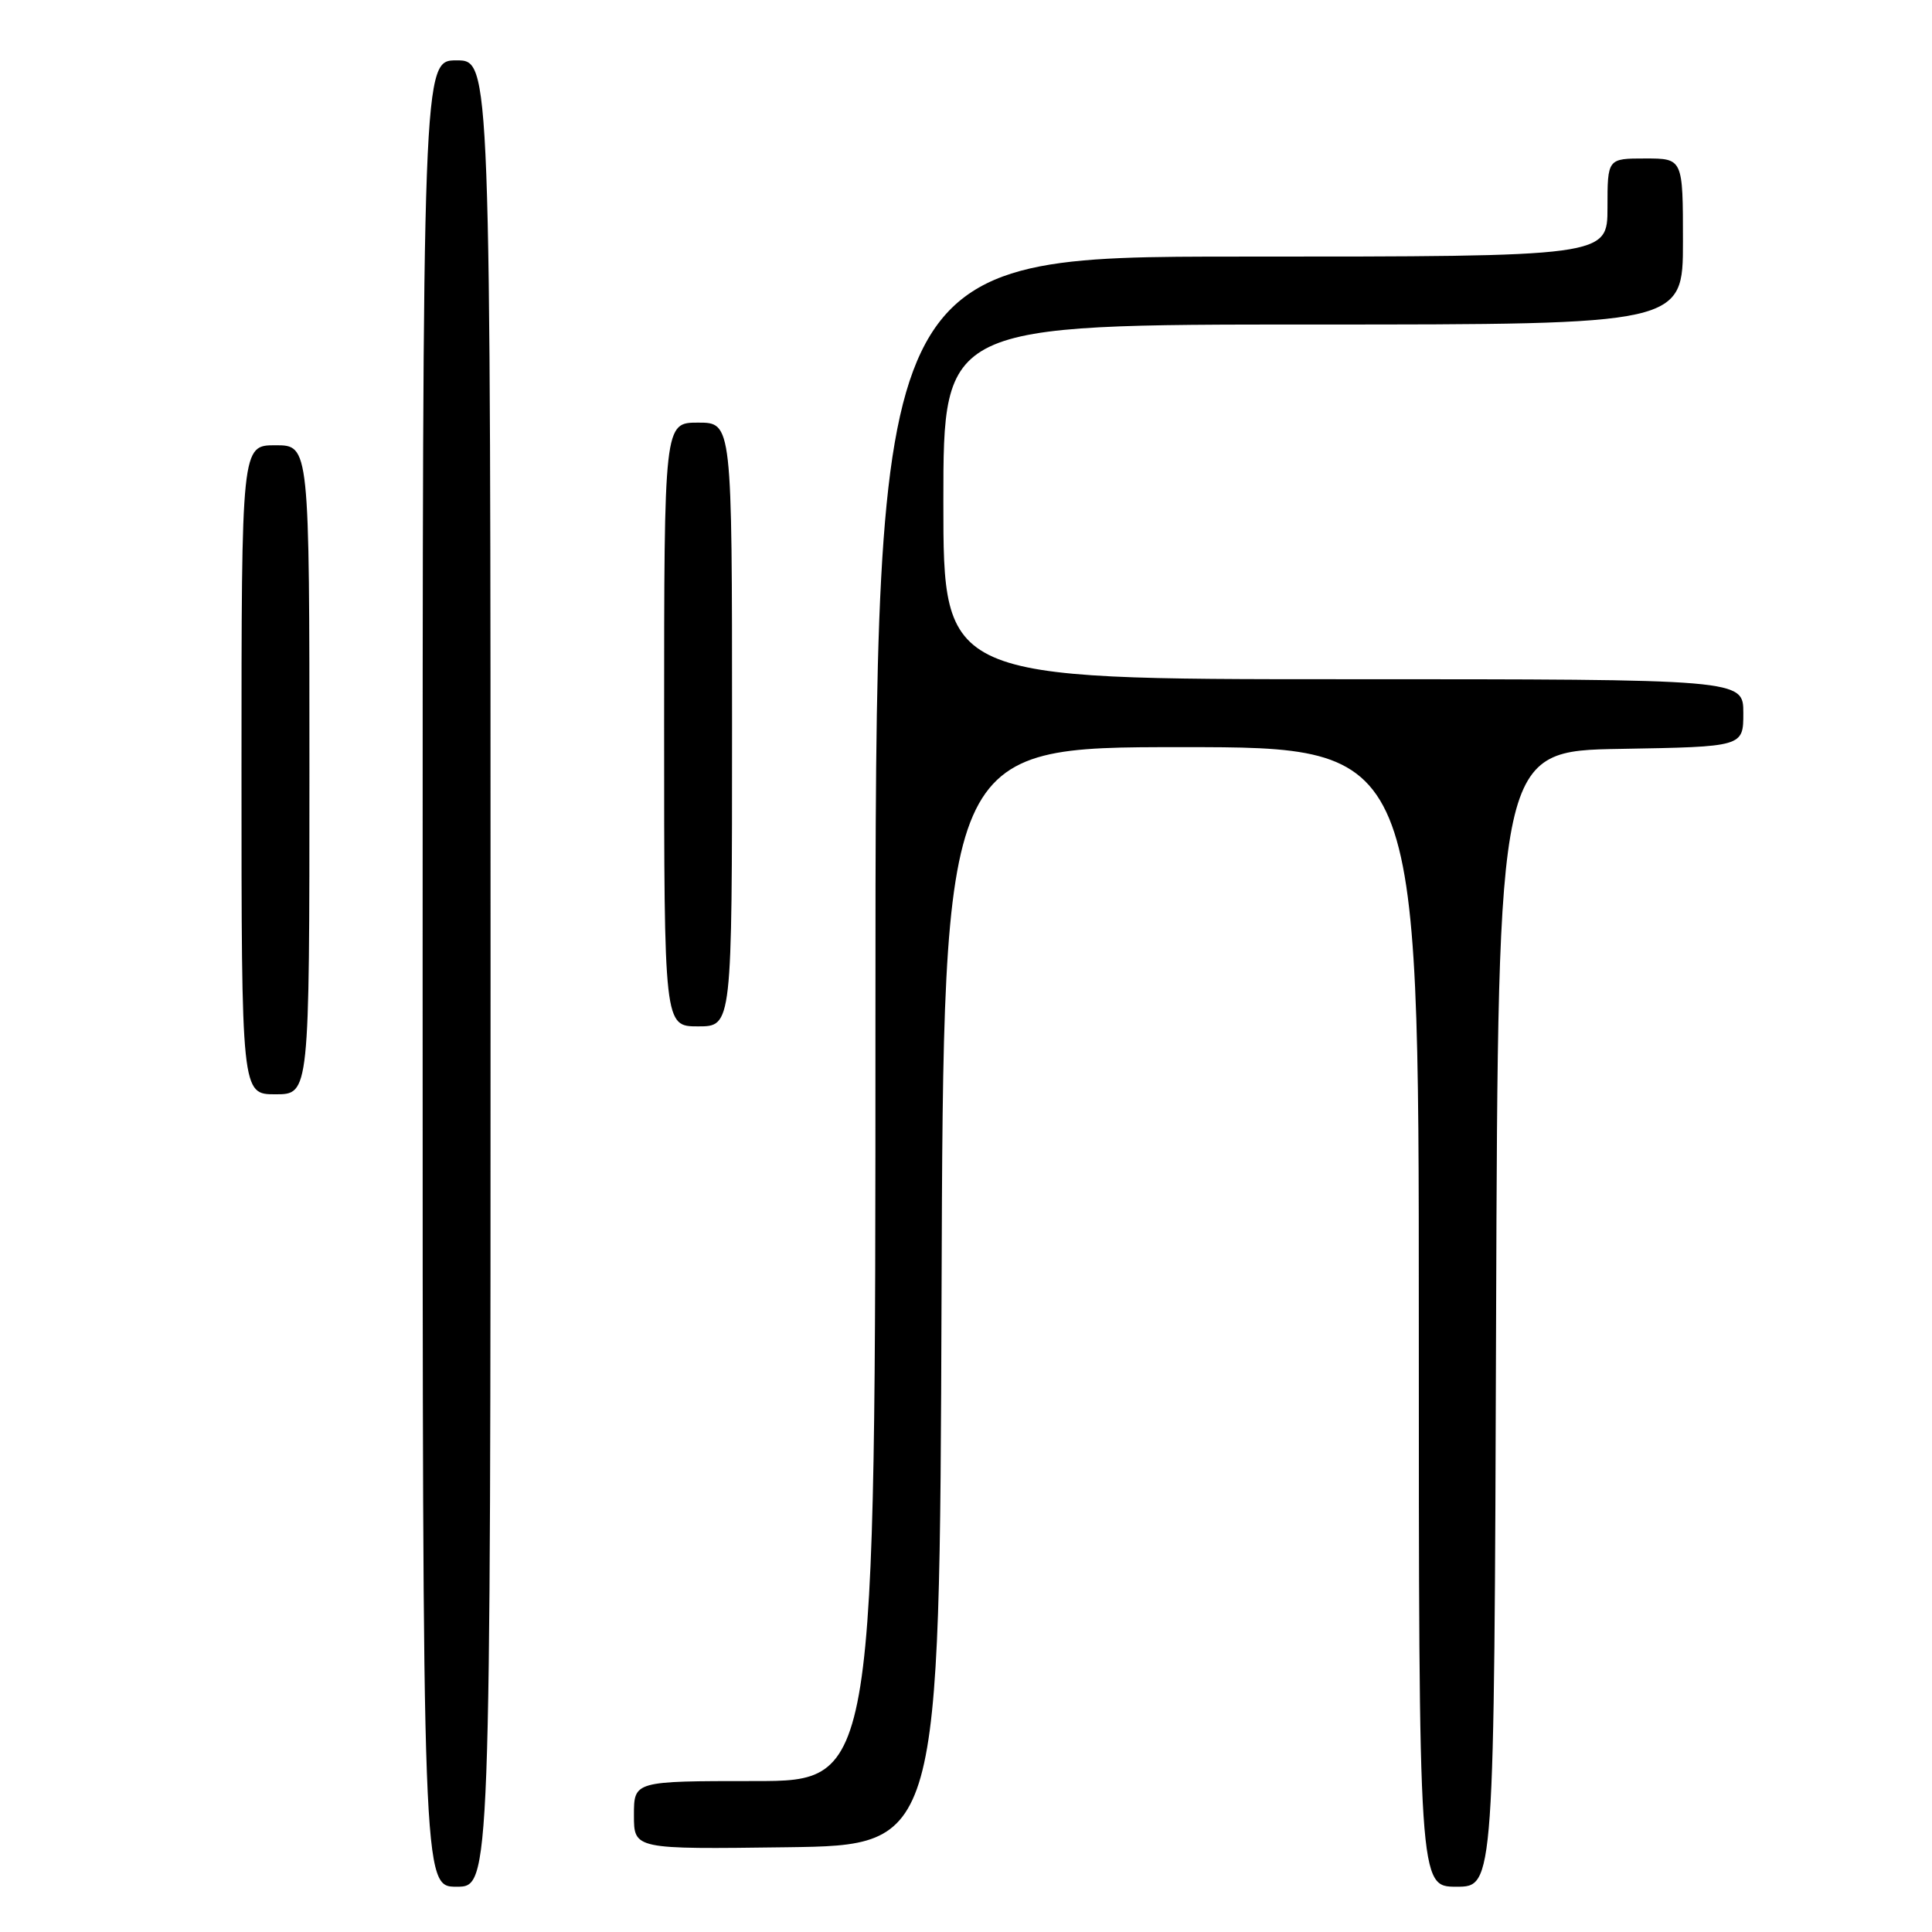 <?xml version="1.0" encoding="UTF-8" standalone="no"?>
<!DOCTYPE svg PUBLIC "-//W3C//DTD SVG 1.1//EN" "http://www.w3.org/Graphics/SVG/1.1/DTD/svg11.dtd" >
<svg xmlns="http://www.w3.org/2000/svg" xmlns:xlink="http://www.w3.org/1999/xlink" version="1.1" viewBox="0 0 256 256">
 <g >
 <path fill="currentColor"
d=" M 65.00 129.00 C 65.00 8.00 65.00 8.00 60.50 8.00 C 56.00 8.00 56.00 8.00 56.00 129.00 C 56.00 250.00 56.00 250.00 60.50 250.00 C 65.00 250.00 65.00 250.00 65.00 129.00 Z  M 198.24 174.75 C 198.50 99.50 198.50 99.50 214.75 99.23 C 231.00 98.95 231.00 98.95 231.00 94.48 C 231.00 90.00 231.00 90.00 178.00 90.00 C 125.00 90.00 125.00 90.00 125.00 66.50 C 125.00 43.00 125.00 43.00 174.00 43.00 C 223.00 43.00 223.00 43.00 223.00 32.00 C 223.00 21.00 223.00 21.00 218.00 21.00 C 213.00 21.00 213.00 21.00 213.00 27.50 C 213.00 34.00 213.00 34.00 164.50 34.00 C 116.00 34.00 116.00 34.00 116.00 135.00 C 116.00 236.00 116.00 236.00 100.00 236.00 C 84.00 236.00 84.00 236.00 84.00 240.52 C 84.00 245.04 84.00 245.04 104.25 244.77 C 124.50 244.50 124.50 244.50 124.76 171.75 C 125.01 99.00 125.01 99.00 156.51 99.00 C 188.00 99.00 188.00 99.00 188.00 174.50 C 188.00 250.00 188.00 250.00 192.99 250.00 C 197.99 250.00 197.99 250.00 198.24 174.75 Z  M 41.00 102.00 C 41.00 59.00 41.00 59.00 36.50 59.00 C 32.00 59.00 32.00 59.00 32.00 102.00 C 32.00 145.00 32.00 145.00 36.50 145.00 C 41.00 145.00 41.00 145.00 41.00 102.00 Z  M 97.00 96.00 C 97.00 56.00 97.00 56.00 92.50 56.00 C 88.00 56.00 88.00 56.00 88.00 96.00 C 88.00 136.00 88.00 136.00 92.50 136.00 C 97.00 136.00 97.00 136.00 97.00 96.00 Z "/>
</g>
</svg>